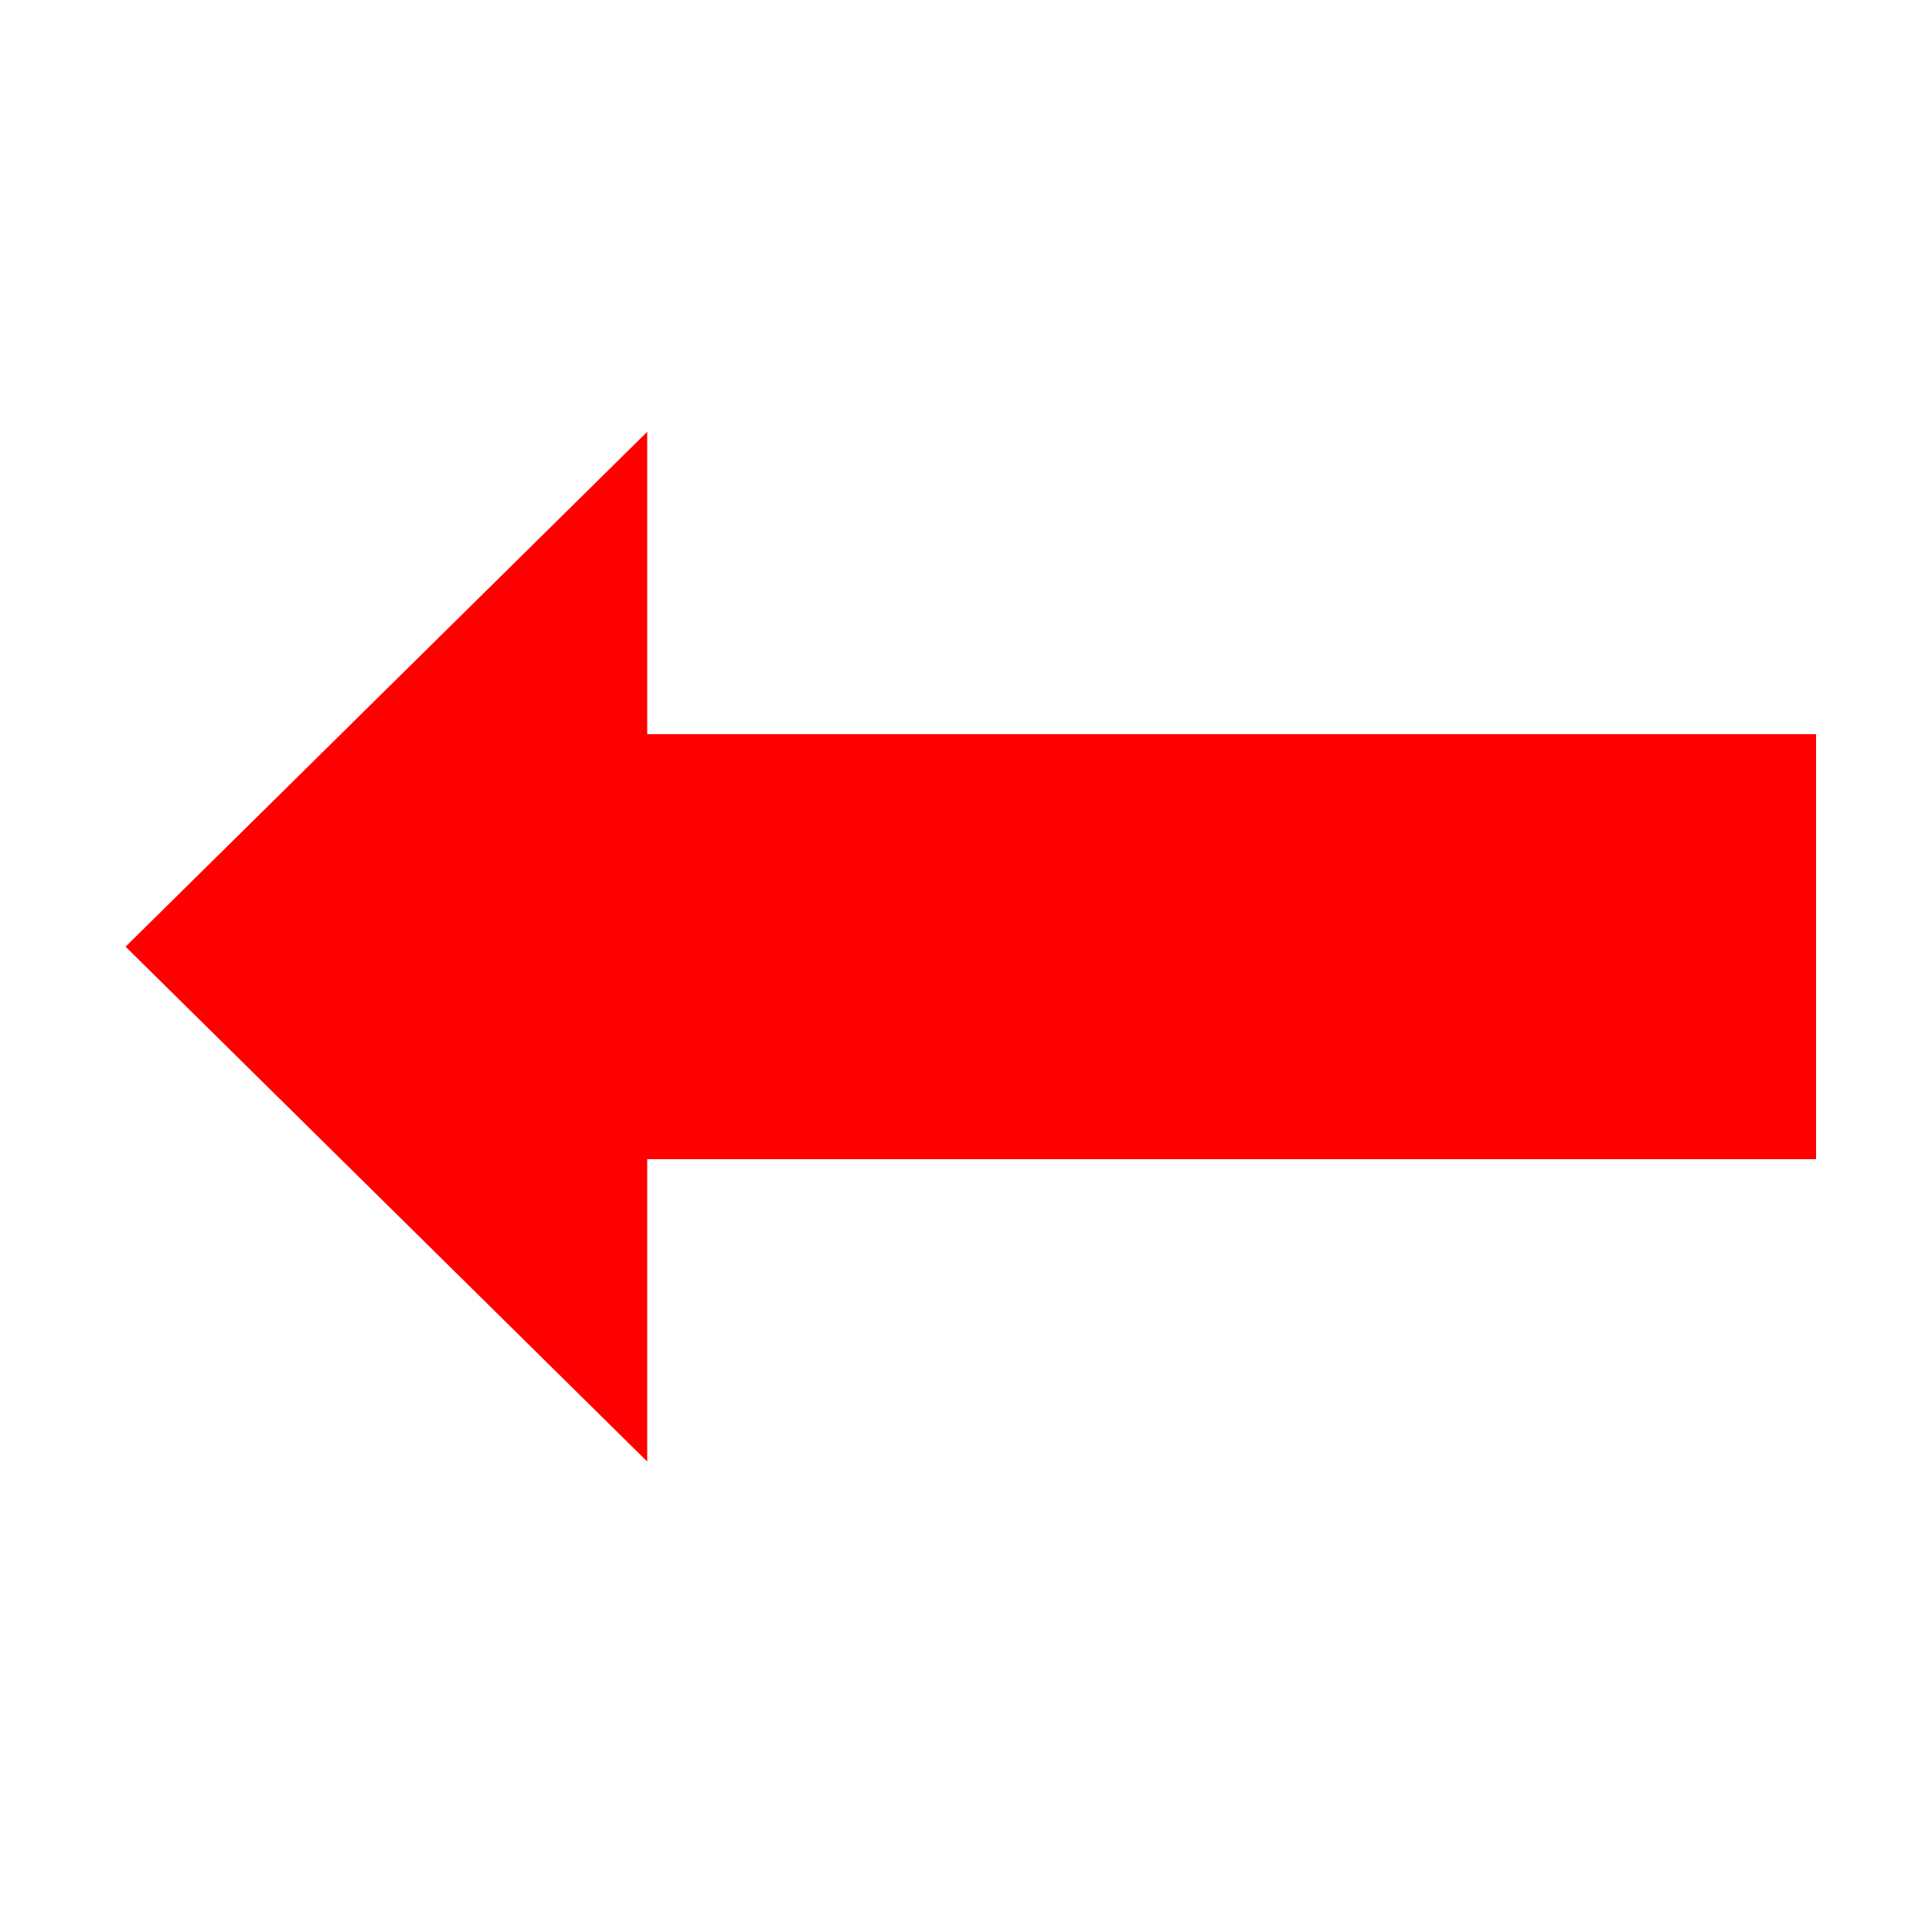 <?xml version="1.0" encoding="utf-8"?>
<!-- Generator: Adobe Illustrator 24.3.0, SVG Export Plug-In . SVG Version: 6.00 Build 0)  -->
<svg version="1.1" id="Layer_1" xmlns="http://www.w3.org/2000/svg" xmlns:xlink="http://www.w3.org/1999/xlink" x="0px" y="0px"
	 viewBox="0 0 100 100" style="enable-background:new 0 0 100 100;" xml:space="preserve">
<style type="text/css">
	.st0{fill:#FF0000;}
	.st1{fill:#FF0000;stroke:#FF0000;stroke-miterlimit:10;}
</style>
<polygon class="st0" points="6.5,49 33.5,75.65 33.5,22.35 "/>
<rect x="53" y="19" transform="matrix(3.071796e-07 -1 1 3.071796e-07 14.5 112.5)" class="st1" width="21" height="60"/>
</svg>
